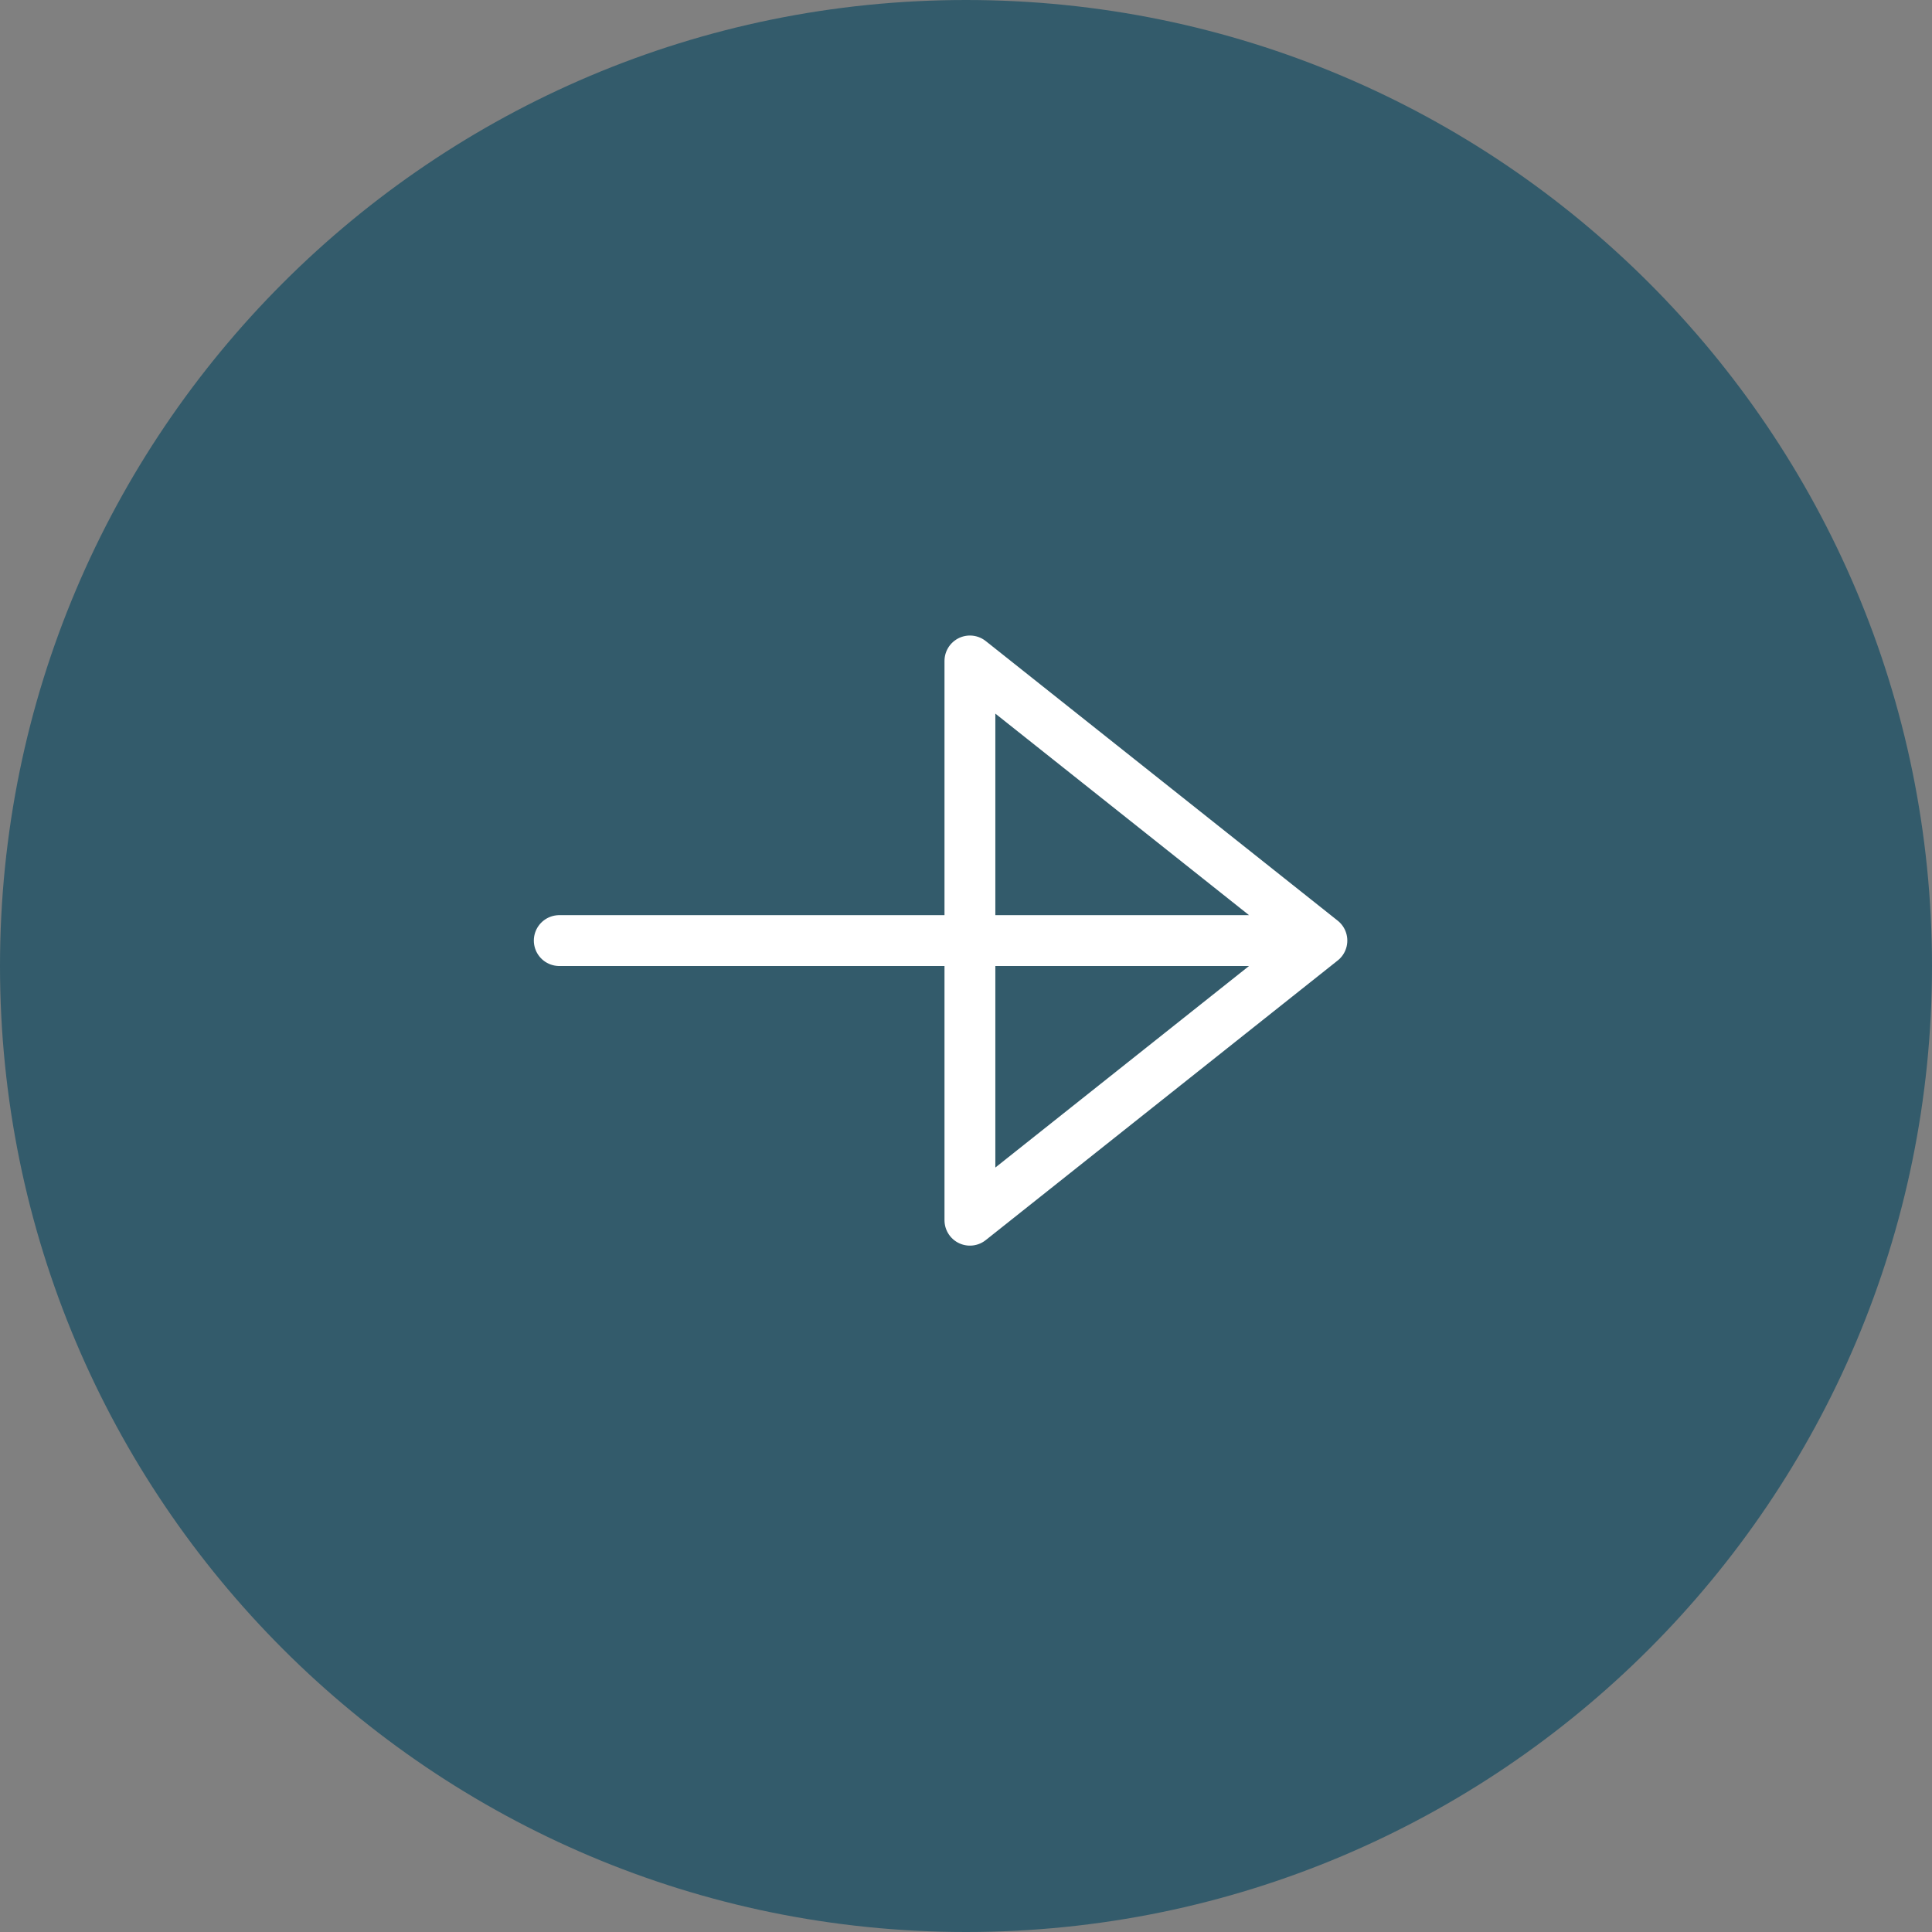<svg width="38" height="38" viewBox="0 0 38 38" fill="none" xmlns="http://www.w3.org/2000/svg">
<rect x="0" y="0" width="38" height="38" fill="#808080" stroke="none"/>
<path d="M19 38C29.493 38 38 29.493 38 19C38 8.507 29.493 0 19 0C8.507 0 0 8.507 0 19C0 29.493 8.507 38 19 38Z" fill="#335B6B"/>
<path d="M25.038 18.5H11M19.077 13L26 18.5L19.077 24V13Z" stroke="white" stroke-linecap="round" stroke-linejoin="round"/>
</svg>
